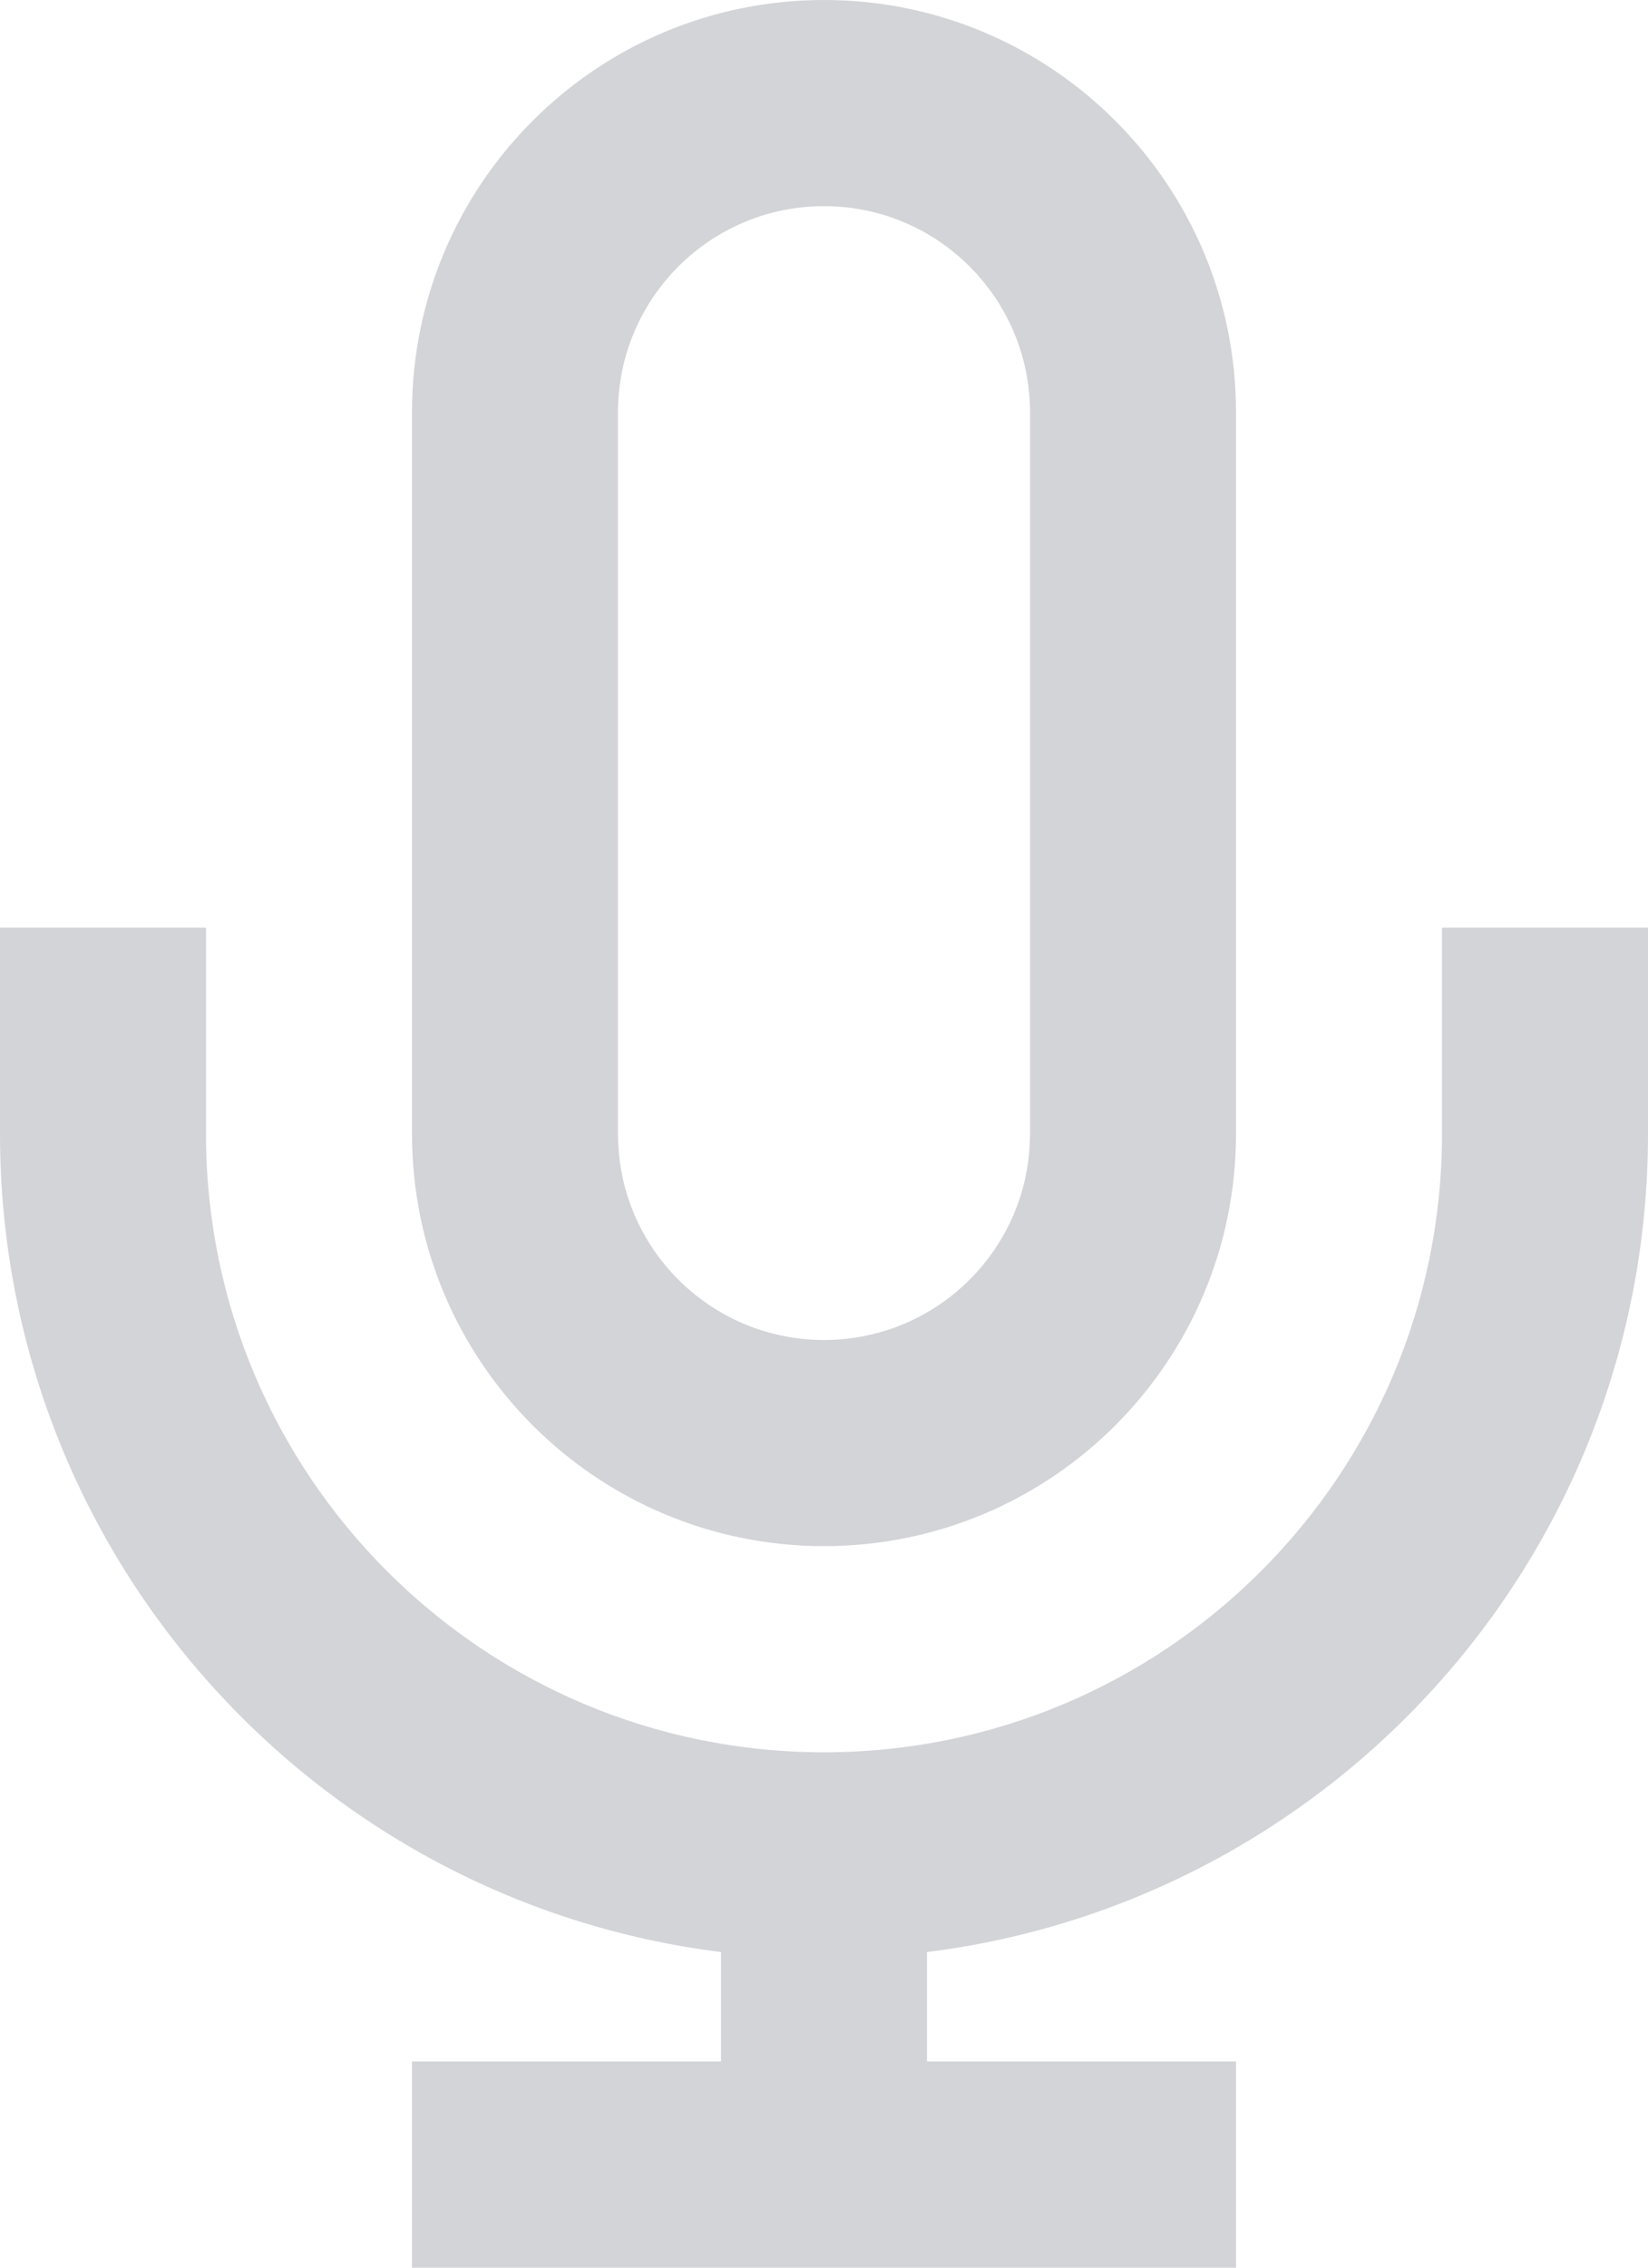<svg width="16" height="22" viewBox="0 0 16 22" fill="none" xmlns="http://www.w3.org/2000/svg">
<path fill-rule="evenodd" clip-rule="evenodd" d="M8 0C10.209 0 12 1.791 12 4V11C12 13.209 10.209 15 8 15C5.791 15 4 13.209 4 11V4C4 1.791 5.791 0 8 0ZM9 18.938V20H12V22H4V20H7V18.938C3.054 18.446 0 15.08 0 11V9H2V11C2 14.314 4.686 17 8 17C11.314 17 14 14.314 14 11V9H16V11C16 15.08 12.946 18.446 9 18.938ZM6 4C6 2.896 6.895 2 8 2C9.105 2 10 2.896 10 4V11C10 12.105 9.105 13 8 13C6.895 13 6 12.105 6 11V4Z" fill="#D3D4D8"/>
</svg>
